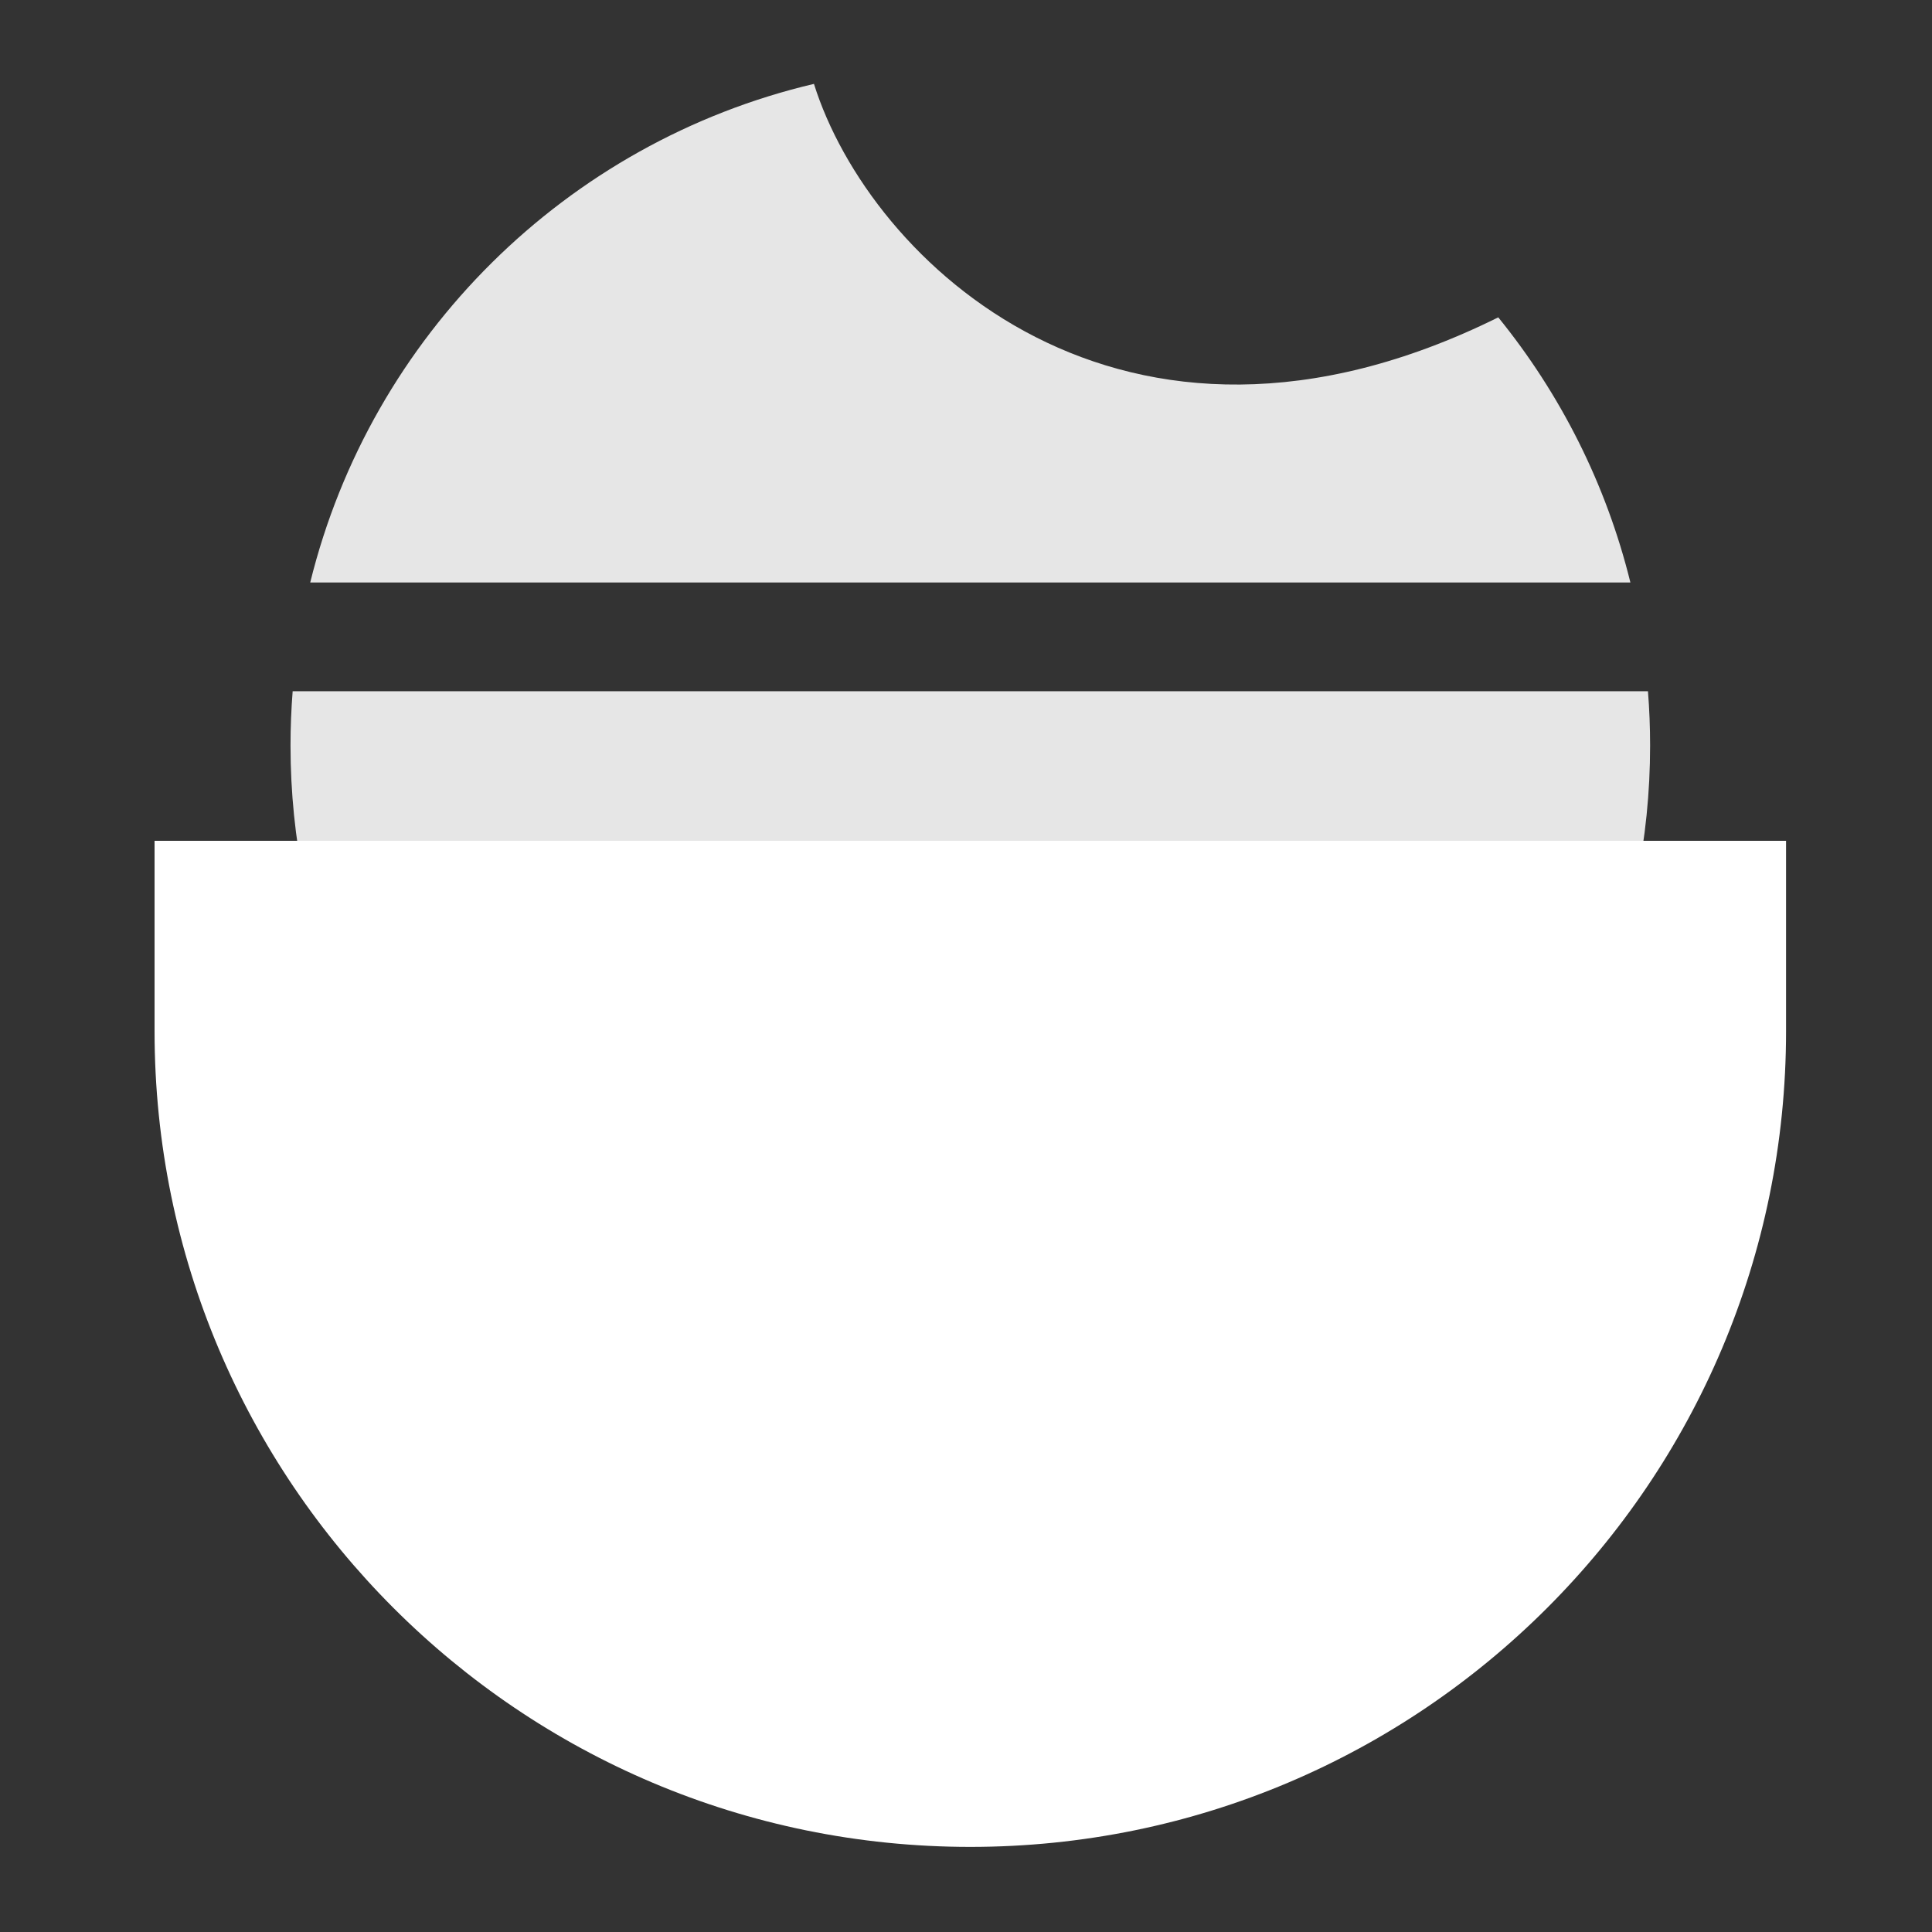 <svg width="100" height="100" viewBox="0 0 100 100" fill="none" xmlns="http://www.w3.org/2000/svg">
<rect x="0" y="0" width="100" height="100" fill="#333333" stroke="none"/>
<g clip-path="url(#clip0_180_6177)">
<path fill-rule="evenodd" clip-rule="evenodd" d="M85.409 38.593C85.409 58.026 69.656 73.779 50.223 73.779C30.79 73.779 15.037 58.026 15.037 38.593C15.037 37.646 15.075 36.707 15.148 35.778H85.298C85.372 36.707 85.409 37.646 85.409 38.593ZM84.389 30.149H16.057C19.202 17.383 29.314 7.359 42.13 4.342C45 13.5 58.032 26.093 77.55 16.426C80.761 20.38 83.132 25.045 84.389 30.149Z" fill="#E6E6E6"/>
<path fill-rule="evenodd" clip-rule="evenodd" d="M50.223 95.595C73.542 95.595 92.446 76.691 92.446 53.372V43.52H8V53.372C8 76.691 26.904 95.595 50.223 95.595V95.595Z" fill="white"/>
</g>
<defs>
<clipPath id="clip0_180_6177">
<rect width="100" height="100" fill="white"/>
</clipPath>
</defs>
</svg>
